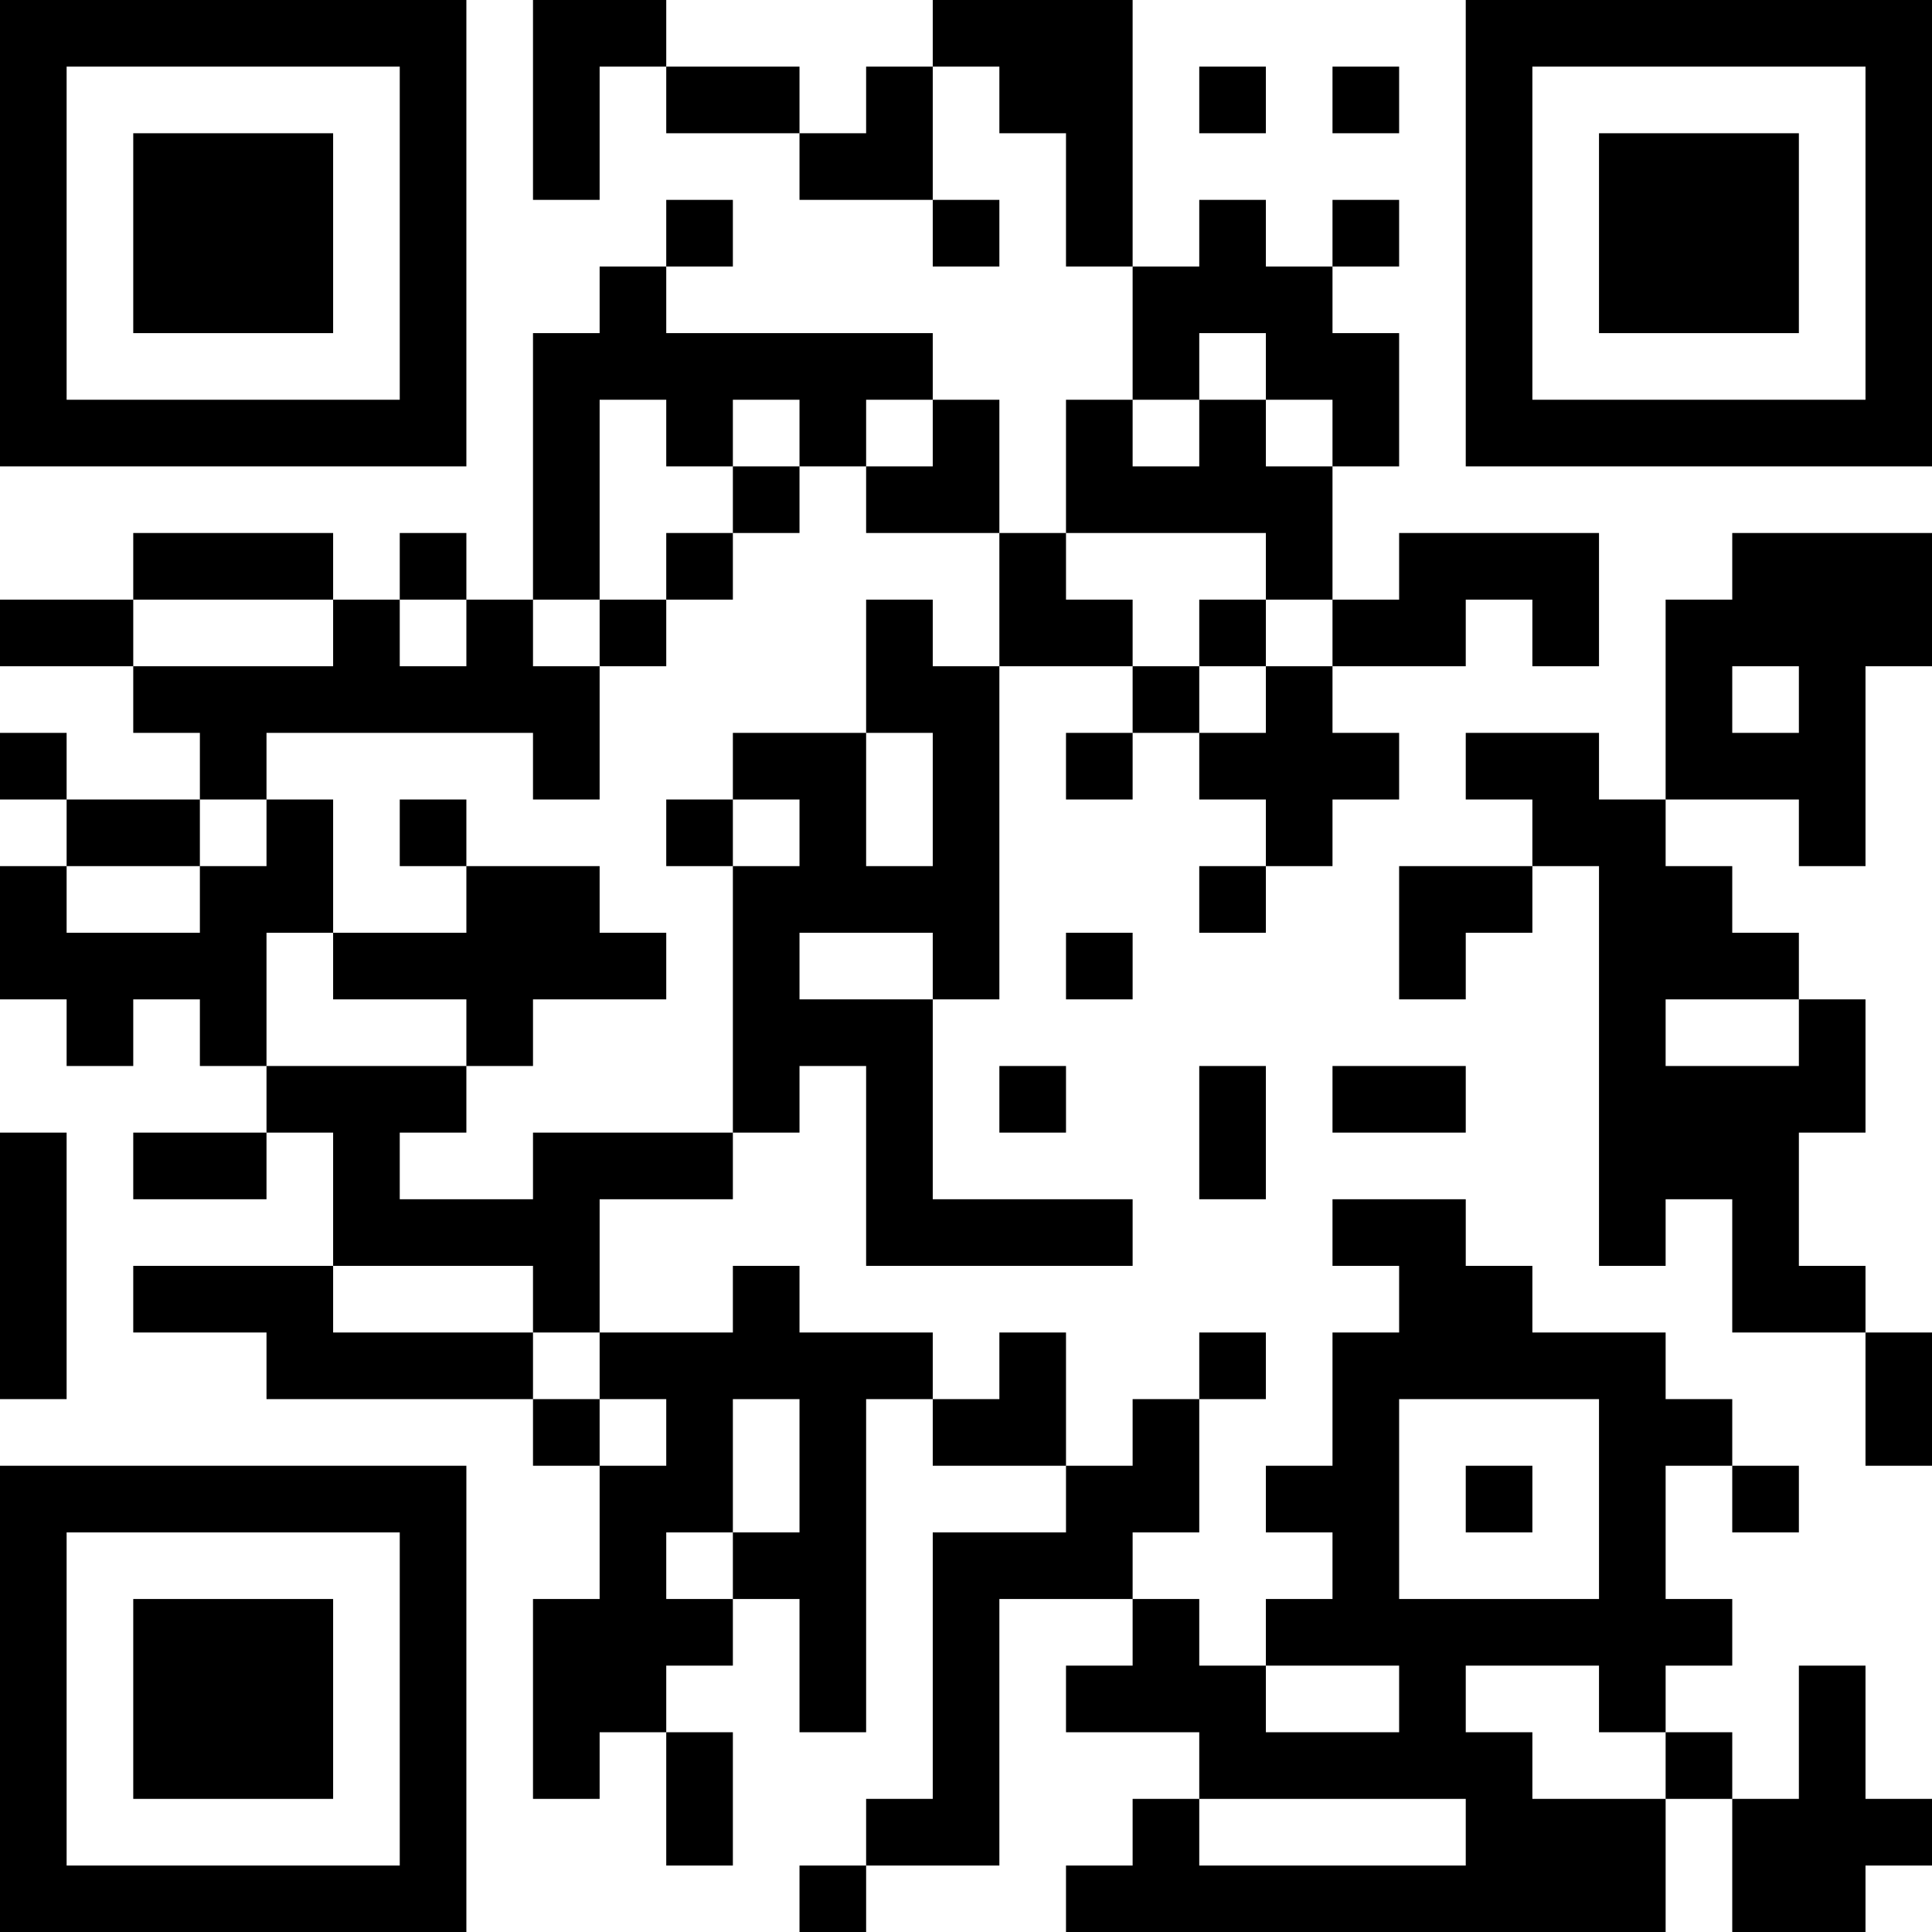 <?xml version="1.0" encoding="UTF-8"?>
<svg xmlns="http://www.w3.org/2000/svg" version="1.1" width="200" height="200" viewBox="0 0 200 200"><rect x="0" y="0" width="200" height="200" fill="#ffffff"/><g transform="scale(6.897)"><g transform="translate(0,0)"><path fill-rule="evenodd" d="M8 0L8 3L9 3L9 1L10 1L10 2L12 2L12 3L14 3L14 4L15 4L15 3L14 3L14 1L15 1L15 2L16 2L16 4L17 4L17 6L16 6L16 8L15 8L15 6L14 6L14 5L10 5L10 4L11 4L11 3L10 3L10 4L9 4L9 5L8 5L8 9L7 9L7 8L6 8L6 9L5 9L5 8L2 8L2 9L0 9L0 10L2 10L2 11L3 11L3 12L1 12L1 11L0 11L0 12L1 12L1 13L0 13L0 15L1 15L1 16L2 16L2 15L3 15L3 16L4 16L4 17L2 17L2 18L4 18L4 17L5 17L5 19L2 19L2 20L4 20L4 21L8 21L8 22L9 22L9 24L8 24L8 27L9 27L9 26L10 26L10 28L11 28L11 26L10 26L10 25L11 25L11 24L12 24L12 26L13 26L13 21L14 21L14 22L16 22L16 23L14 23L14 27L13 27L13 28L12 28L12 29L13 29L13 28L15 28L15 24L17 24L17 25L16 25L16 26L18 26L18 27L17 27L17 28L16 28L16 29L25 29L25 27L26 27L26 29L28 29L28 28L29 28L29 27L28 27L28 25L27 25L27 27L26 27L26 26L25 26L25 25L26 25L26 24L25 24L25 22L26 22L26 23L27 23L27 22L26 22L26 21L25 21L25 20L23 20L23 19L22 19L22 18L20 18L20 19L21 19L21 20L20 20L20 22L19 22L19 23L20 23L20 24L19 24L19 25L18 25L18 24L17 24L17 23L18 23L18 21L19 21L19 20L18 20L18 21L17 21L17 22L16 22L16 20L15 20L15 21L14 21L14 20L12 20L12 19L11 19L11 20L9 20L9 18L11 18L11 17L12 17L12 16L13 16L13 19L17 19L17 18L14 18L14 15L15 15L15 10L17 10L17 11L16 11L16 12L17 12L17 11L18 11L18 12L19 12L19 13L18 13L18 14L19 14L19 13L20 13L20 12L21 12L21 11L20 11L20 10L22 10L22 9L23 9L23 10L24 10L24 8L21 8L21 9L20 9L20 7L21 7L21 5L20 5L20 4L21 4L21 3L20 3L20 4L19 4L19 3L18 3L18 4L17 4L17 0L14 0L14 1L13 1L13 2L12 2L12 1L10 1L10 0ZM18 1L18 2L19 2L19 1ZM20 1L20 2L21 2L21 1ZM18 5L18 6L17 6L17 7L18 7L18 6L19 6L19 7L20 7L20 6L19 6L19 5ZM9 6L9 9L8 9L8 10L9 10L9 12L8 12L8 11L4 11L4 12L3 12L3 13L1 13L1 14L3 14L3 13L4 13L4 12L5 12L5 14L4 14L4 16L7 16L7 17L6 17L6 18L8 18L8 17L11 17L11 13L12 13L12 12L11 12L11 11L13 11L13 13L14 13L14 11L13 11L13 9L14 9L14 10L15 10L15 8L13 8L13 7L14 7L14 6L13 6L13 7L12 7L12 6L11 6L11 7L10 7L10 6ZM11 7L11 8L10 8L10 9L9 9L9 10L10 10L10 9L11 9L11 8L12 8L12 7ZM16 8L16 9L17 9L17 10L18 10L18 11L19 11L19 10L20 10L20 9L19 9L19 8ZM26 8L26 9L25 9L25 12L24 12L24 11L22 11L22 12L23 12L23 13L21 13L21 15L22 15L22 14L23 14L23 13L24 13L24 19L25 19L25 18L26 18L26 20L28 20L28 22L29 22L29 20L28 20L28 19L27 19L27 17L28 17L28 15L27 15L27 14L26 14L26 13L25 13L25 12L27 12L27 13L28 13L28 10L29 10L29 8ZM2 9L2 10L5 10L5 9ZM6 9L6 10L7 10L7 9ZM18 9L18 10L19 10L19 9ZM26 10L26 11L27 11L27 10ZM6 12L6 13L7 13L7 14L5 14L5 15L7 15L7 16L8 16L8 15L10 15L10 14L9 14L9 13L7 13L7 12ZM10 12L10 13L11 13L11 12ZM12 14L12 15L14 15L14 14ZM16 14L16 15L17 15L17 14ZM25 15L25 16L27 16L27 15ZM15 16L15 17L16 17L16 16ZM18 16L18 18L19 18L19 16ZM20 16L20 17L22 17L22 16ZM0 17L0 21L1 21L1 17ZM5 19L5 20L8 20L8 21L9 21L9 22L10 22L10 21L9 21L9 20L8 20L8 19ZM11 21L11 23L10 23L10 24L11 24L11 23L12 23L12 21ZM21 21L21 24L24 24L24 21ZM22 22L22 23L23 23L23 22ZM19 25L19 26L21 26L21 25ZM22 25L22 26L23 26L23 27L25 27L25 26L24 26L24 25ZM18 27L18 28L22 28L22 27ZM0 0L0 7L7 7L7 0ZM1 1L1 6L6 6L6 1ZM2 2L2 5L5 5L5 2ZM22 0L22 7L29 7L29 0ZM23 1L23 6L28 6L28 1ZM24 2L24 5L27 5L27 2ZM0 22L0 29L7 29L7 22ZM1 23L1 28L6 28L6 23ZM2 24L2 27L5 27L5 24Z" fill="#000000"/></g></g></svg>
